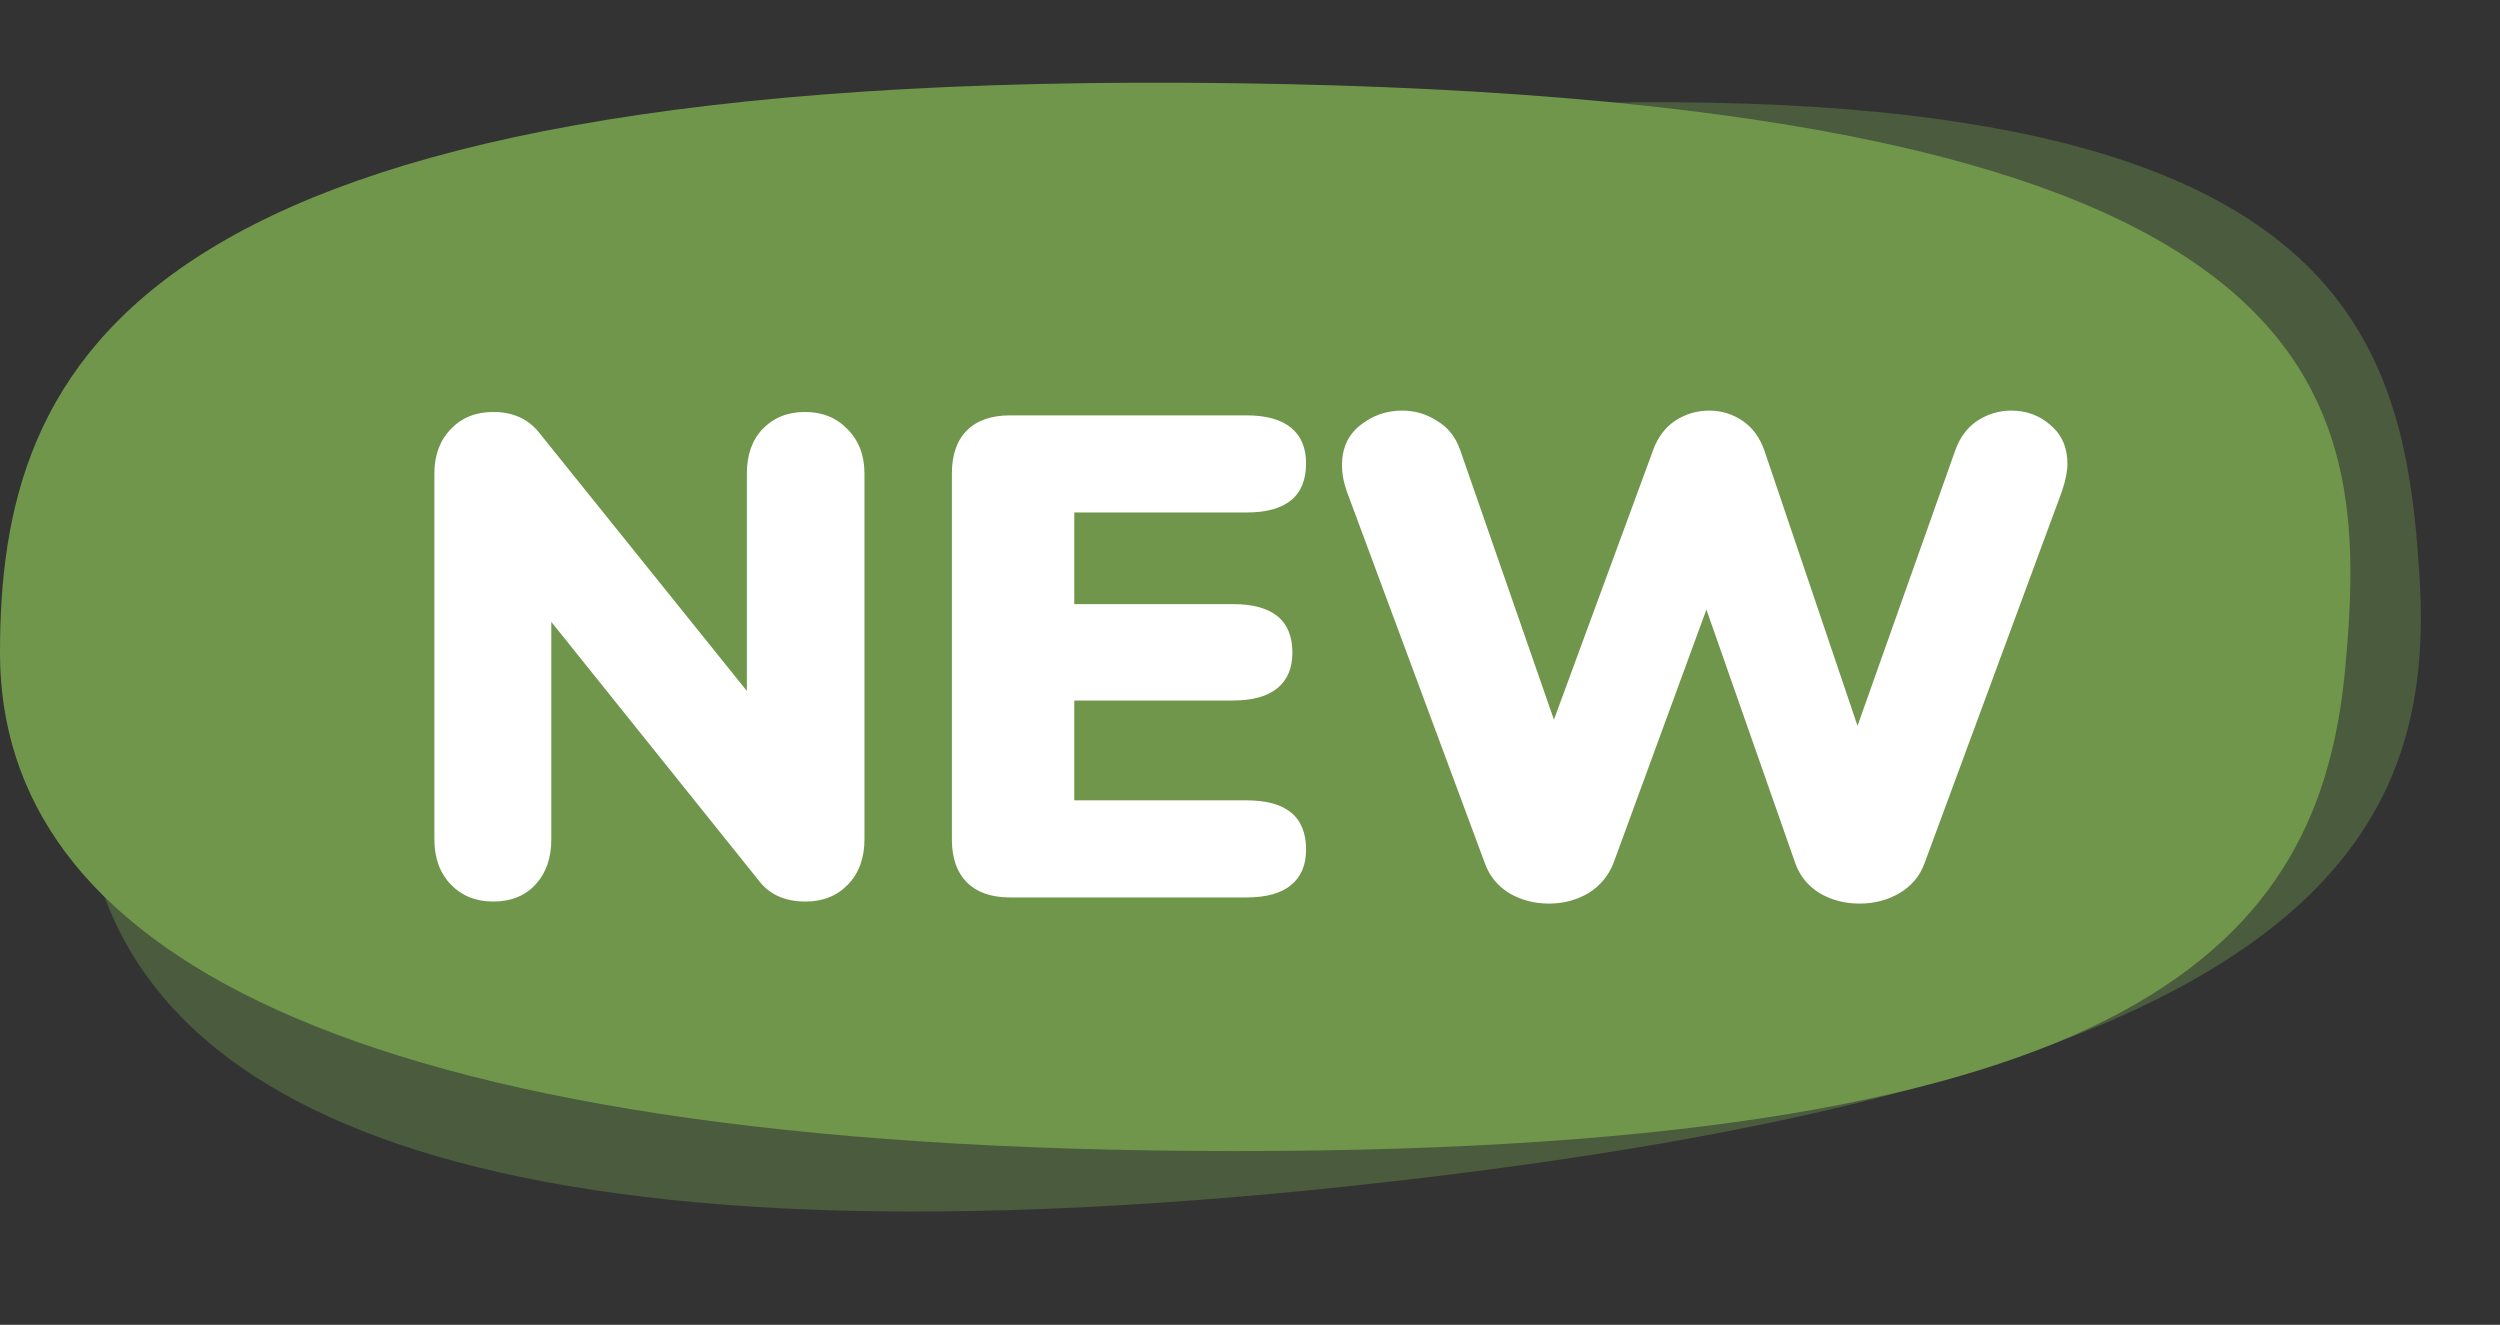 <svg width="117" height="62" viewBox="0 0 117 62" fill="none" xmlns="http://www.w3.org/2000/svg">
<rect x="0" y="0" width="117" height="62" fill="#333333" stroke="none"/>
<path d="M109.76 31.25C108.58 44.05 100.318 53.87 57.831 53.87C15.343 53.87 0 44.05 0 30.548C0 17.046 5.901 3.194 57.831 3.895C109.76 4.597 110.94 18.449 109.76 31.25Z" fill="#70964B"/>
<path opacity="0.4" d="M113.24 27.086C114.022 39.87 107.313 50.506 65.096 55.298C22.88 60.09 6.135 52.116 4.074 38.773C2.012 25.429 5.76 11.073 57.465 5.91C109.171 0.746 112.459 14.303 113.24 27.086Z" fill="#70964B"/>
<path d="M37.673 19.28C38.484 19.28 39.145 19.547 39.657 20.08C40.191 20.613 40.457 21.307 40.457 22.16V39.28C40.457 40.155 40.201 40.859 39.689 41.392C39.177 41.925 38.516 42.192 37.705 42.192C36.745 42.192 36.02 41.872 35.529 41.232L25.801 29.104V39.28C25.801 40.155 25.556 40.859 25.065 41.392C24.575 41.925 23.913 42.192 23.081 42.192C22.271 42.192 21.609 41.925 21.097 41.392C20.585 40.859 20.329 40.155 20.329 39.28V22.16C20.329 21.307 20.585 20.613 21.097 20.08C21.609 19.547 22.271 19.28 23.081 19.28C23.999 19.28 24.713 19.6 25.225 20.24L34.953 32.336V22.16C34.953 21.285 35.199 20.592 35.689 20.08C36.201 19.547 36.863 19.28 37.673 19.28ZM47.268 42C46.393 42 45.721 41.765 45.252 41.296C44.783 40.827 44.548 40.155 44.548 39.28V22.16C44.548 21.285 44.783 20.613 45.252 20.144C45.721 19.675 46.393 19.44 47.268 19.44H58.34C59.257 19.44 59.951 19.632 60.42 20.016C60.889 20.4 61.124 20.955 61.124 21.68C61.124 23.216 60.196 23.984 58.34 23.984H50.276V28.272H57.7C59.556 28.272 60.484 29.029 60.484 30.544C60.484 31.269 60.249 31.824 59.78 32.208C59.311 32.592 58.617 32.784 57.7 32.784H50.276V37.456H58.34C60.196 37.456 61.124 38.224 61.124 39.76C61.124 40.485 60.889 41.04 60.42 41.424C59.951 41.808 59.257 42 58.34 42H47.268ZM91.508 21.072C91.721 20.475 92.062 20.016 92.532 19.696C93.022 19.376 93.556 19.216 94.132 19.216C94.836 19.216 95.444 19.44 95.956 19.888C96.489 20.336 96.756 20.944 96.756 21.712C96.756 22.053 96.67 22.48 96.5 22.992L90.068 40.4C89.854 40.997 89.46 41.467 88.884 41.808C88.329 42.128 87.71 42.288 87.028 42.288C86.345 42.288 85.726 42.128 85.172 41.808C84.617 41.467 84.233 40.997 84.02 40.4L79.86 28.528L75.508 40.4C75.273 40.997 74.878 41.467 74.324 41.808C73.769 42.128 73.161 42.288 72.5 42.288C71.817 42.288 71.198 42.128 70.644 41.808C70.089 41.467 69.705 40.997 69.492 40.4L63.028 22.992C62.878 22.565 62.804 22.16 62.804 21.776C62.804 20.987 63.081 20.368 63.636 19.92C64.212 19.451 64.873 19.216 65.62 19.216C66.217 19.216 66.761 19.376 67.252 19.696C67.764 19.995 68.126 20.453 68.34 21.072L72.724 33.68L77.364 21.072C77.577 20.475 77.918 20.016 78.388 19.696C78.878 19.376 79.412 19.216 79.988 19.216C80.564 19.216 81.086 19.376 81.556 19.696C82.025 20.016 82.366 20.485 82.58 21.104L86.932 33.968L91.508 21.072Z" fill="white"/>
</svg>
